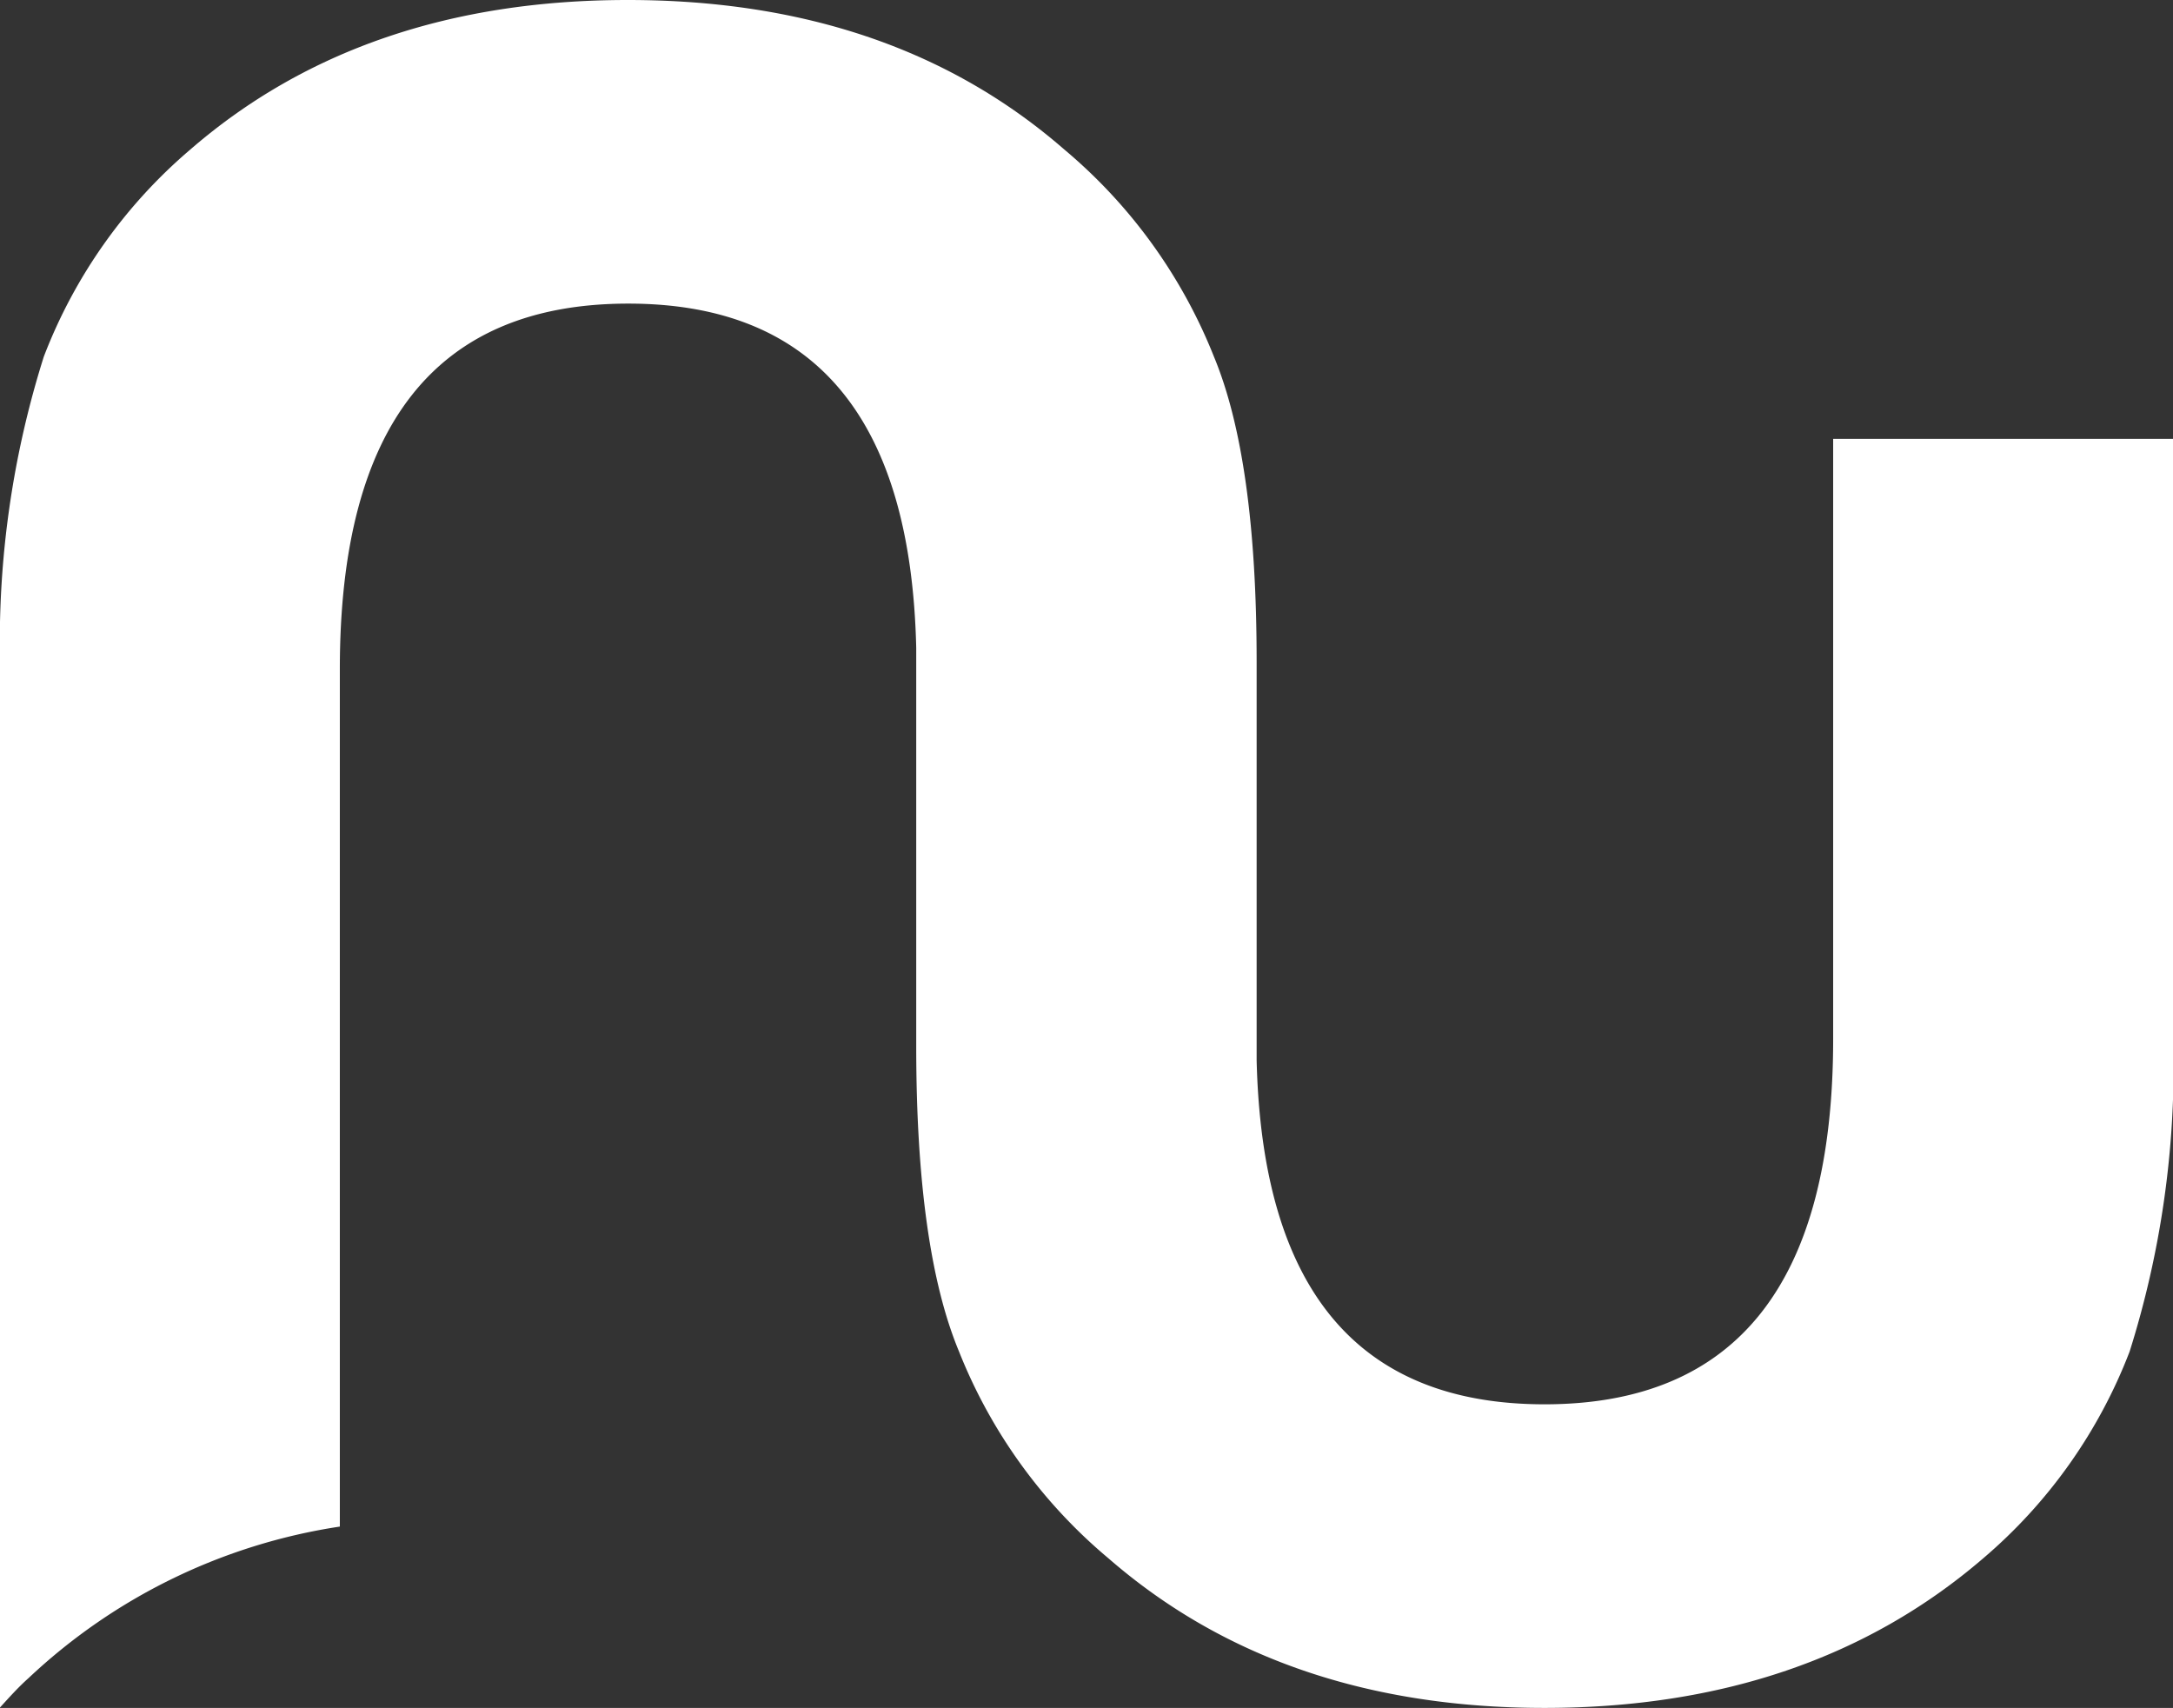 <svg xmlns="http://www.w3.org/2000/svg" viewBox="0 0 152.31 119.71"><rect x="0" y="0" width="152.31" height="119.71" fill="#333333" stroke="none"/><defs><style>.cls-1{fill:#fff;}</style></defs><title>Asset 4nutsicon2</title><g id="Layer_2" data-name="Layer 2"><g id="Layer_1-2" data-name="Layer 1"><path class="cls-1" d="M128.49,30.76V72.81q0,25.62-20.23,25.62-19.61,0-20.18-24.13V46.37q0-14.19-3-21.39a36.52,36.52,0,0,0-10.48-14.5Q62.57,0,44,0T13.34,10.48A35.94,35.94,0,0,0,3.07,25,66.37,66.37,0,0,0,0,46.37v73.31c.64-.7,1.26-1.4,2-2.06A40.69,40.69,0,0,1,23.82,107V46.9q0-25.62,20.22-25.62,19.62,0,20.18,24.13V73.34q0,14.19,3,21.39a36.42,36.42,0,0,0,10.48,14.5q12.06,10.49,30.59,10.48T139,109.23a35.94,35.94,0,0,0,10.27-14.5,66.65,66.65,0,0,0,3.07-21.39V30.76Z"/></g></g></svg>